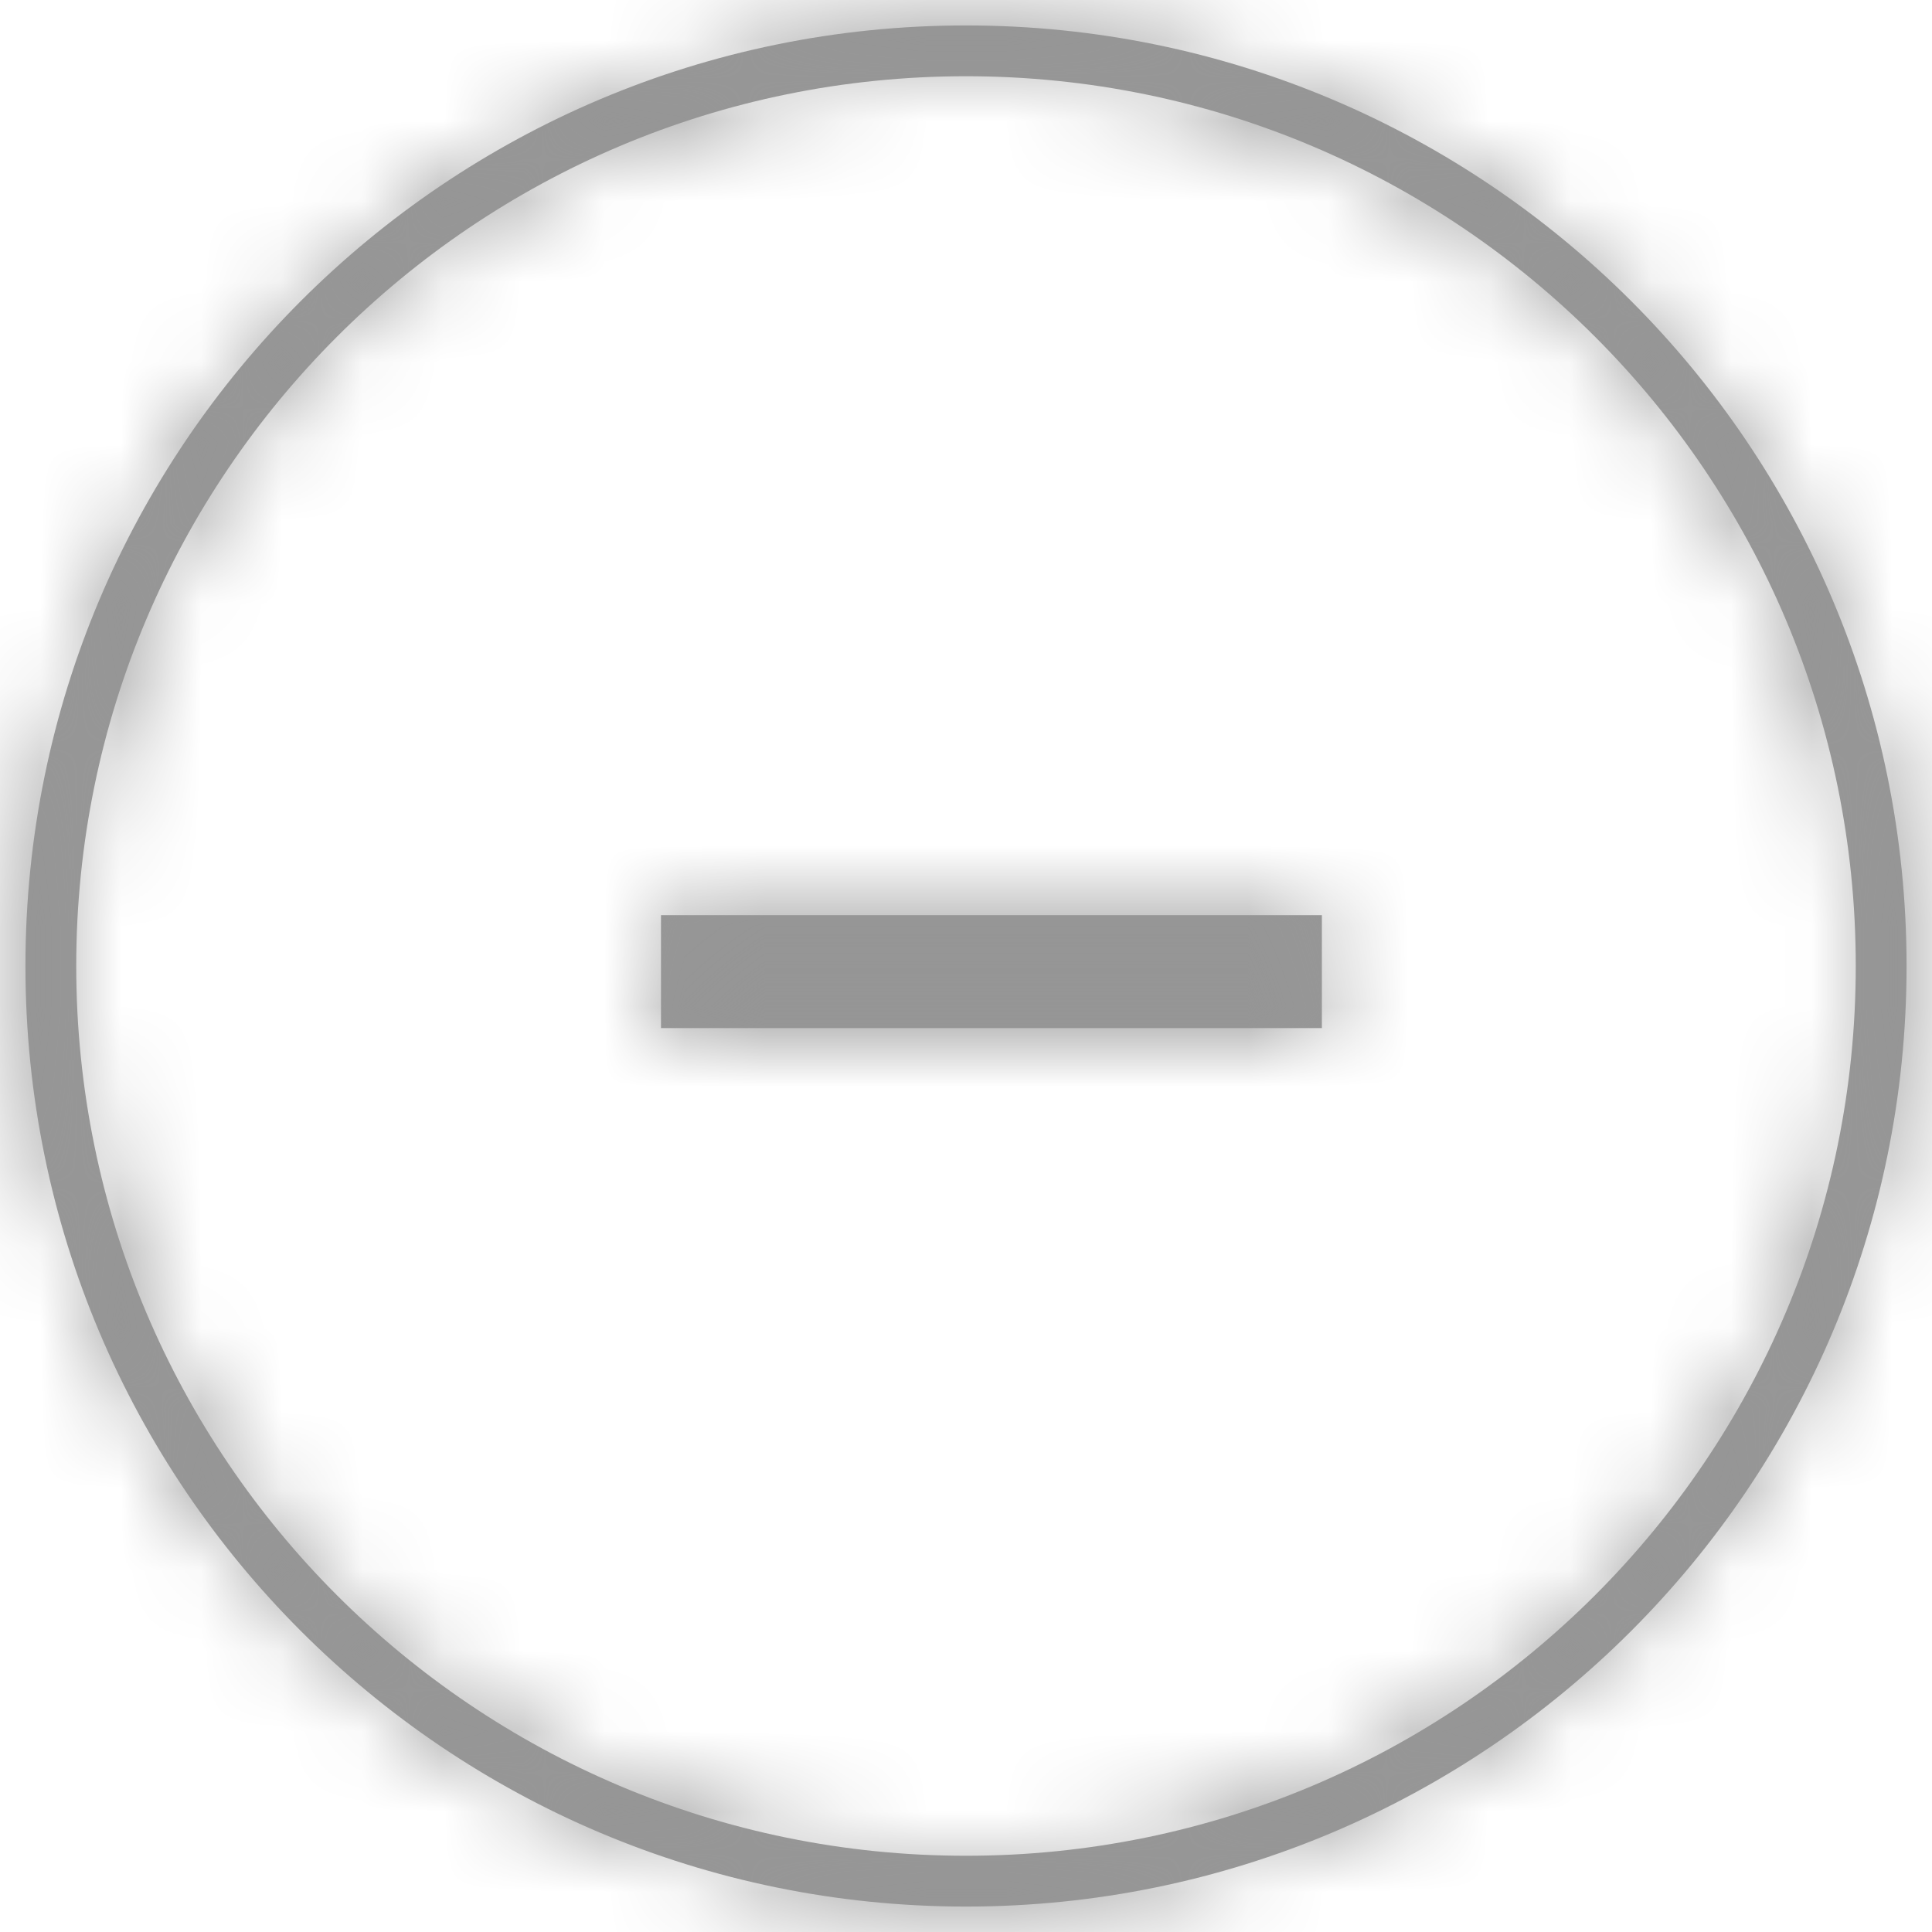 <?xml version="1.0" encoding="UTF-8"?>
<svg width="24px" height="24px" viewBox="0 0 24 24" version="1.1" xmlns="http://www.w3.org/2000/svg" xmlns:xlink="http://www.w3.org/1999/xlink">
    <title>Left</title>
    <defs>
        <path d="M12,23.053 C18.104,23.053 23.053,18.104 23.053,12 C23.053,5.896 18.104,0.947 12,0.947 C5.896,0.947 0.947,5.896 0.947,12 C0.947,18.104 5.896,23.053 12,23.053 Z M12,23.684 C5.547,23.684 0.316,18.453 0.316,12 C0.316,5.547 5.547,0.316 12,0.316 C18.453,0.316 23.684,5.547 23.684,12 C23.684,18.453 18.453,23.684 12,23.684 Z M11.585,12.771 L8.211,12.771 L8.211,11.368 L11.585,11.368 L13.047,11.368 L16.421,11.368 L16.421,12.771 L13.047,12.771 L11.585,12.771 Z" id="path-1"></path>
    </defs>
    <g id="Page-1" stroke="none" stroke-width="1" fill="none" fill-rule="evenodd">
        <g id="Desktop-HD" transform="translate(-1061, -440)">
            <g id="Group-13" transform="translate(426, 19)">
                <g id="Left" transform="translate(635, 421)">
                    <mask id="mask-2" fill="white">
                        <use xlink:href="#path-1"></use>
                    </mask>
                    <use id="Mask" fill="#979797" fill-rule="nonzero" xlink:href="#path-1"></use>
                    <g id="Group" mask="url(#mask-2)" fill="#959595">
                        <g id="Colors">
                            <rect id="Rectangle" x="0" y="0" width="24" height="24"></rect>
                        </g>
                    </g>
                </g>
            </g>
        </g>
    </g>
</svg>